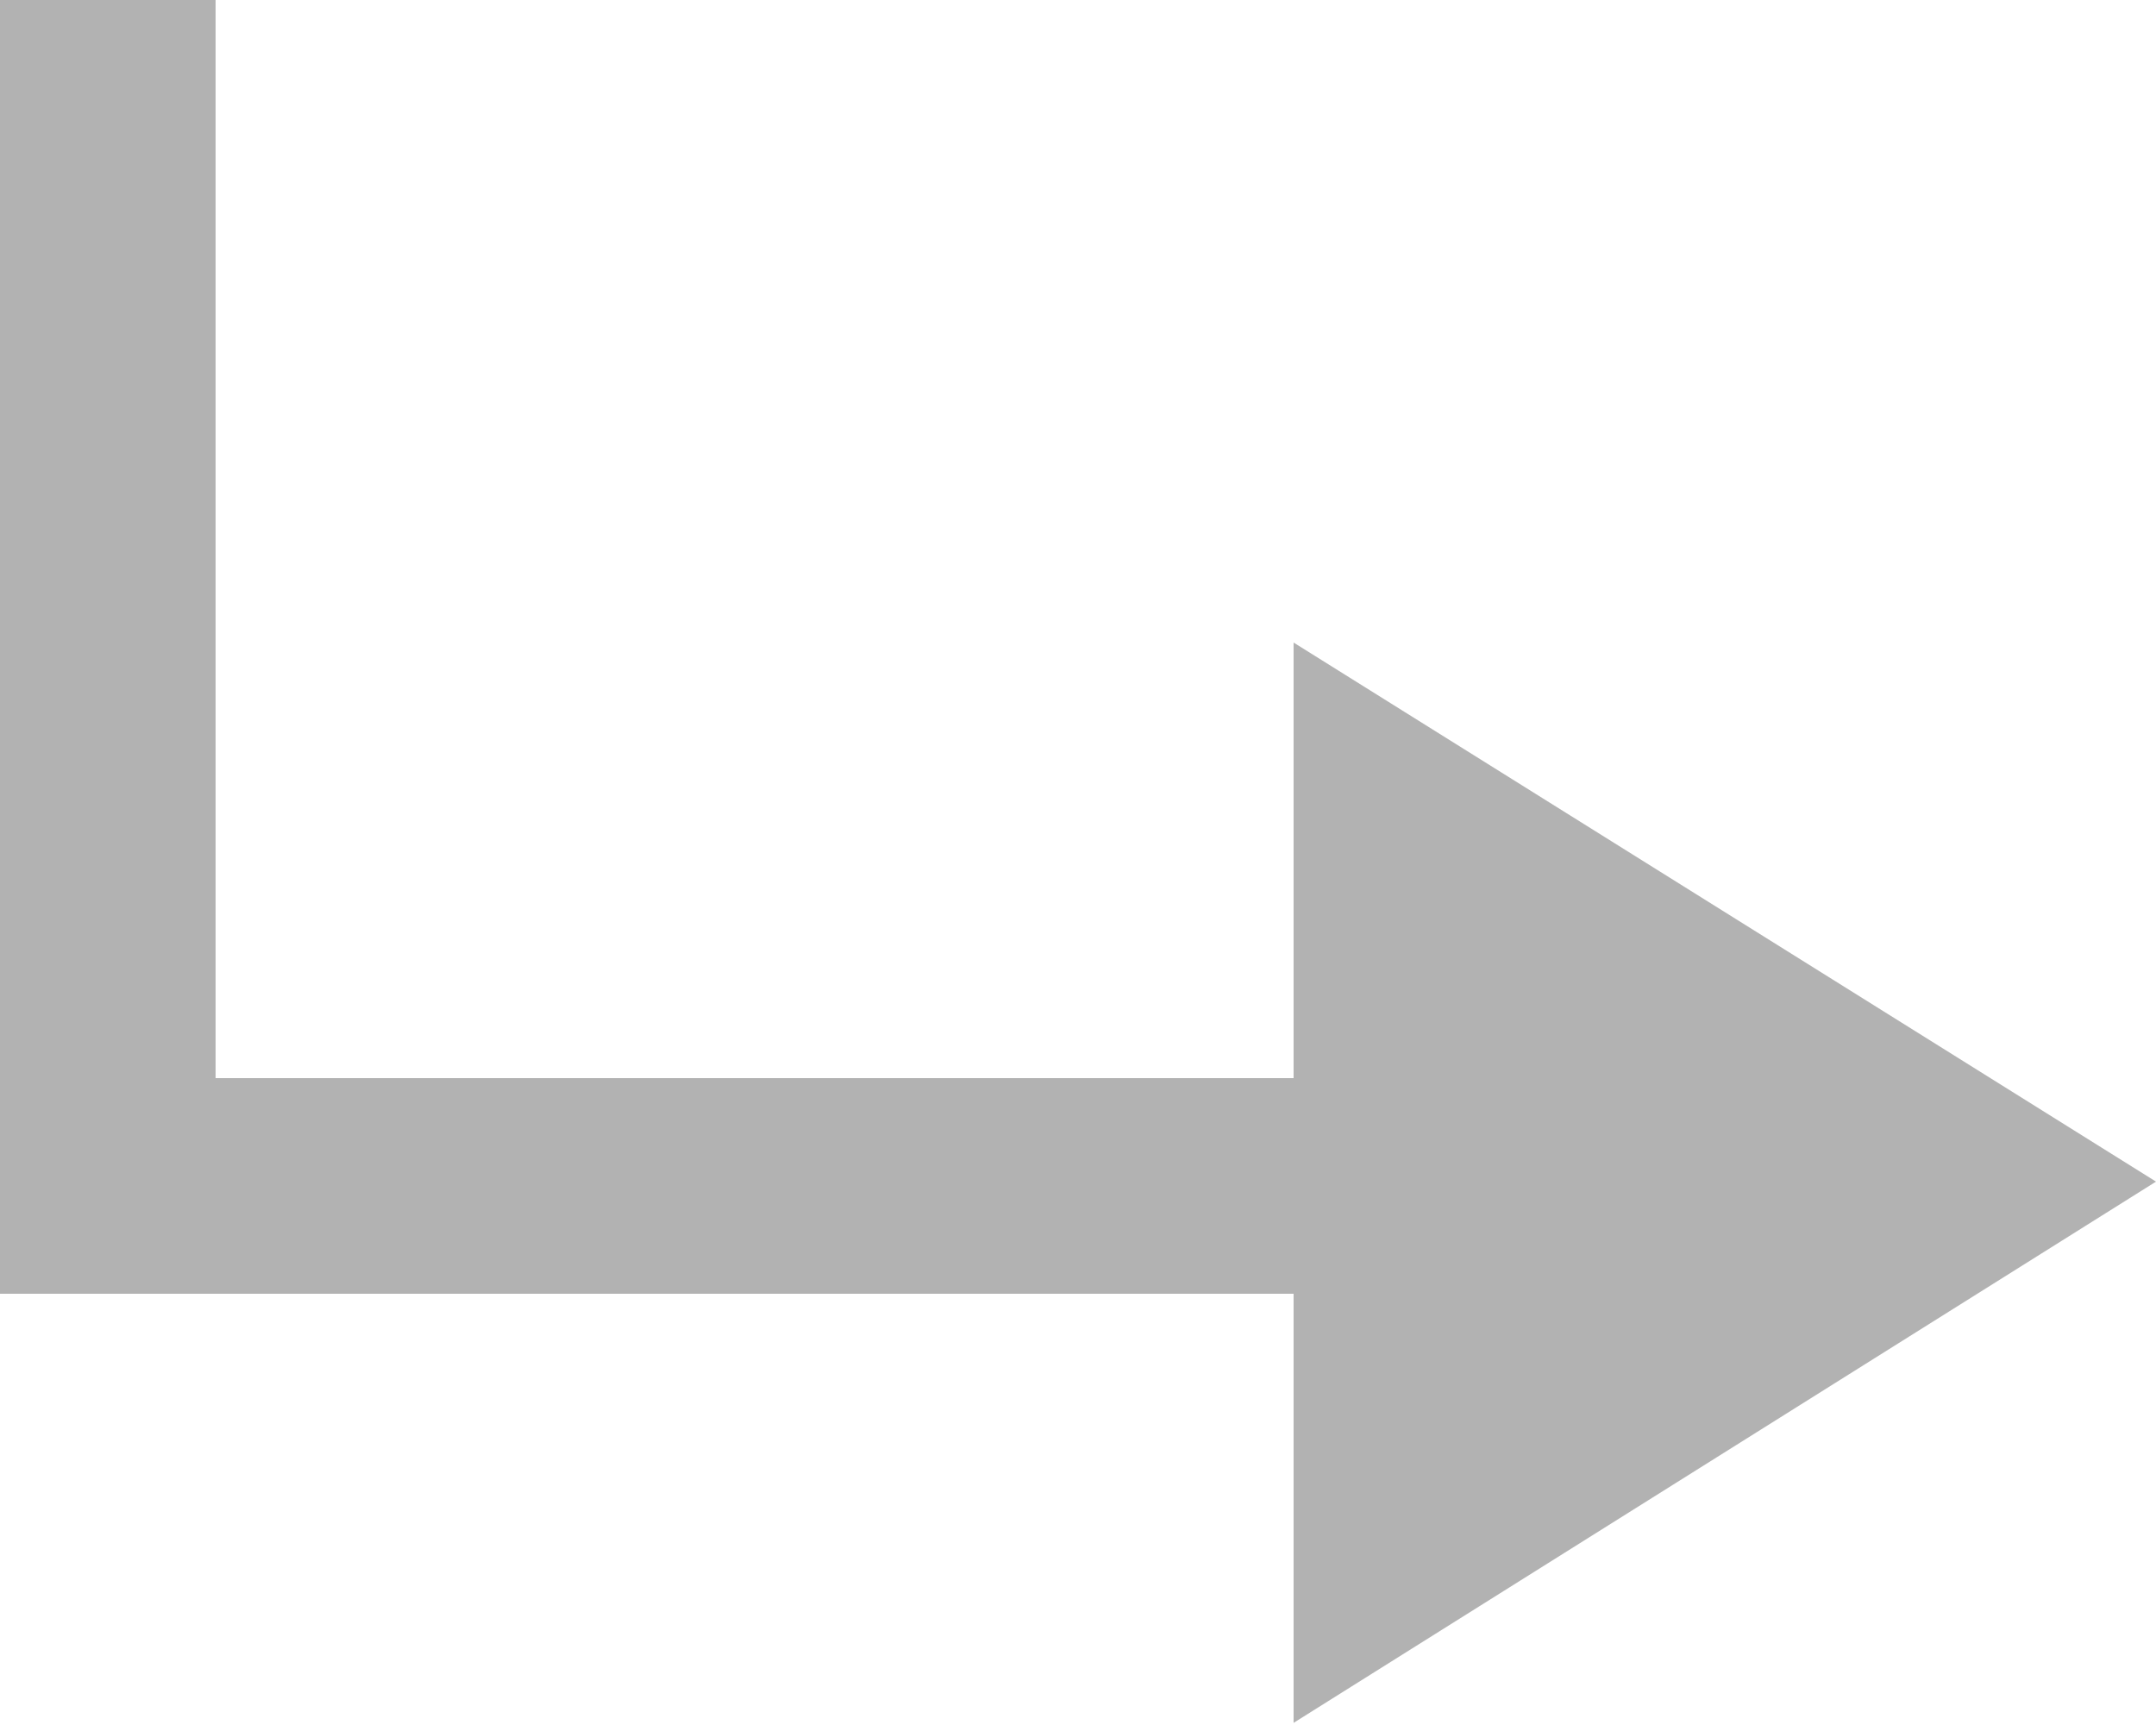 <svg xmlns="http://www.w3.org/2000/svg" width="10" height="8" viewBox="0 0 10 8">
  <defs>
    <style>
      .cls-1 {
        fill: #b2b2b2;
        fill-rule: evenodd;
      }
    </style>
  </defs>
  <path id="Многоугольник_1" data-name="Многоугольник 1" class="cls-1" d="M633,1147h6v1h-6v-1Zm0-5h1v5h-1v-5Zm10,5.48-4,2.51v-5.01Z" transform="translate(-633 -1142)"/>
</svg>
